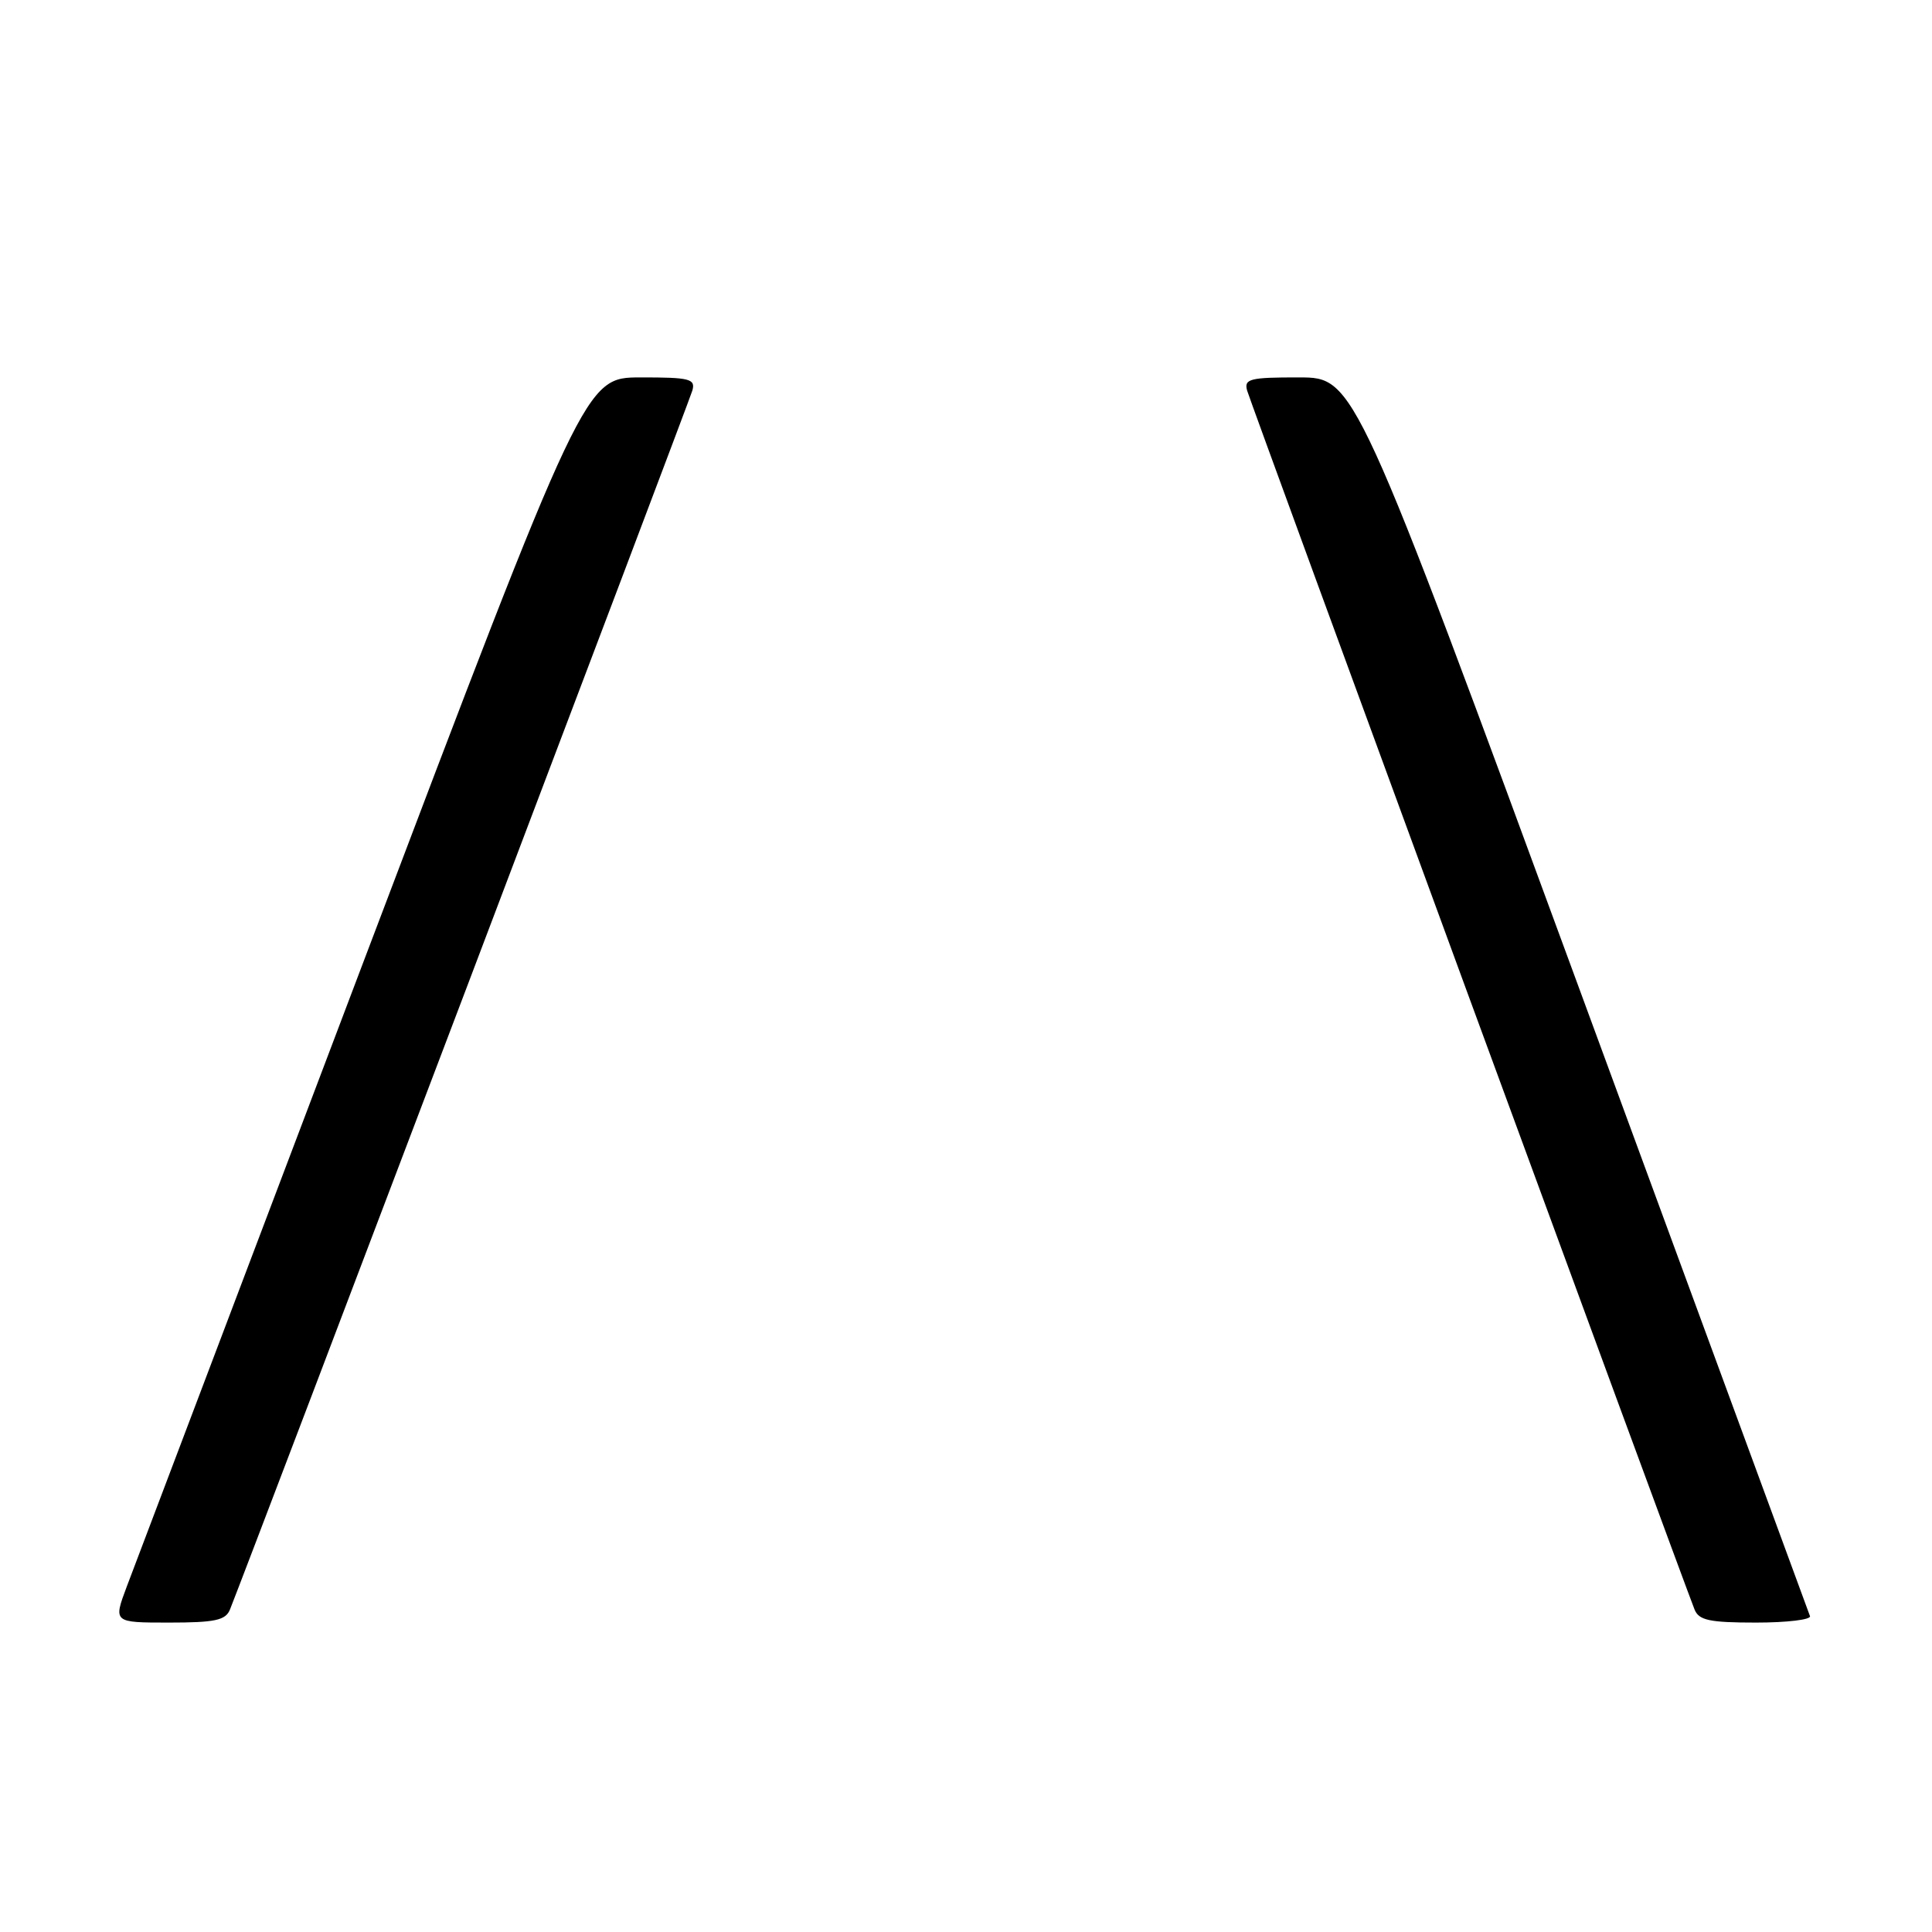 <?xml version="1.0" encoding="UTF-8" standalone="no"?>
<!DOCTYPE svg PUBLIC "-//W3C//DTD SVG 1.1//EN" "http://www.w3.org/Graphics/SVG/1.1/DTD/svg11.dtd" >
<svg xmlns="http://www.w3.org/2000/svg" xmlns:xlink="http://www.w3.org/1999/xlink" version="1.1" viewBox="0 0 256 256">
 <g >
 <path fill="currentColor"
d=" M 30.48 213.25 C 33.43 205.83 91.36 53.11 91.74 51.75 C 92.18 50.20 91.41 50.00 84.87 50.01 C 77.50 50.02 77.50 50.02 48.04 127.76 C 31.84 170.52 17.78 207.64 16.79 210.25 C 15.01 215.00 15.01 215.00 22.40 215.00 C 28.50 215.00 29.91 214.70 30.48 213.25 Z  M 239.83 214.14 C 239.65 213.67 226.00 176.55 209.50 131.65 C 179.50 50.02 179.50 50.02 172.13 50.01 C 165.60 50.00 164.82 50.20 165.25 51.75 C 165.65 53.21 222.44 207.92 224.53 213.25 C 225.10 214.70 226.50 215.00 232.69 215.00 C 236.80 215.00 240.02 214.61 239.83 214.14 Z "/>
</g>
</svg>